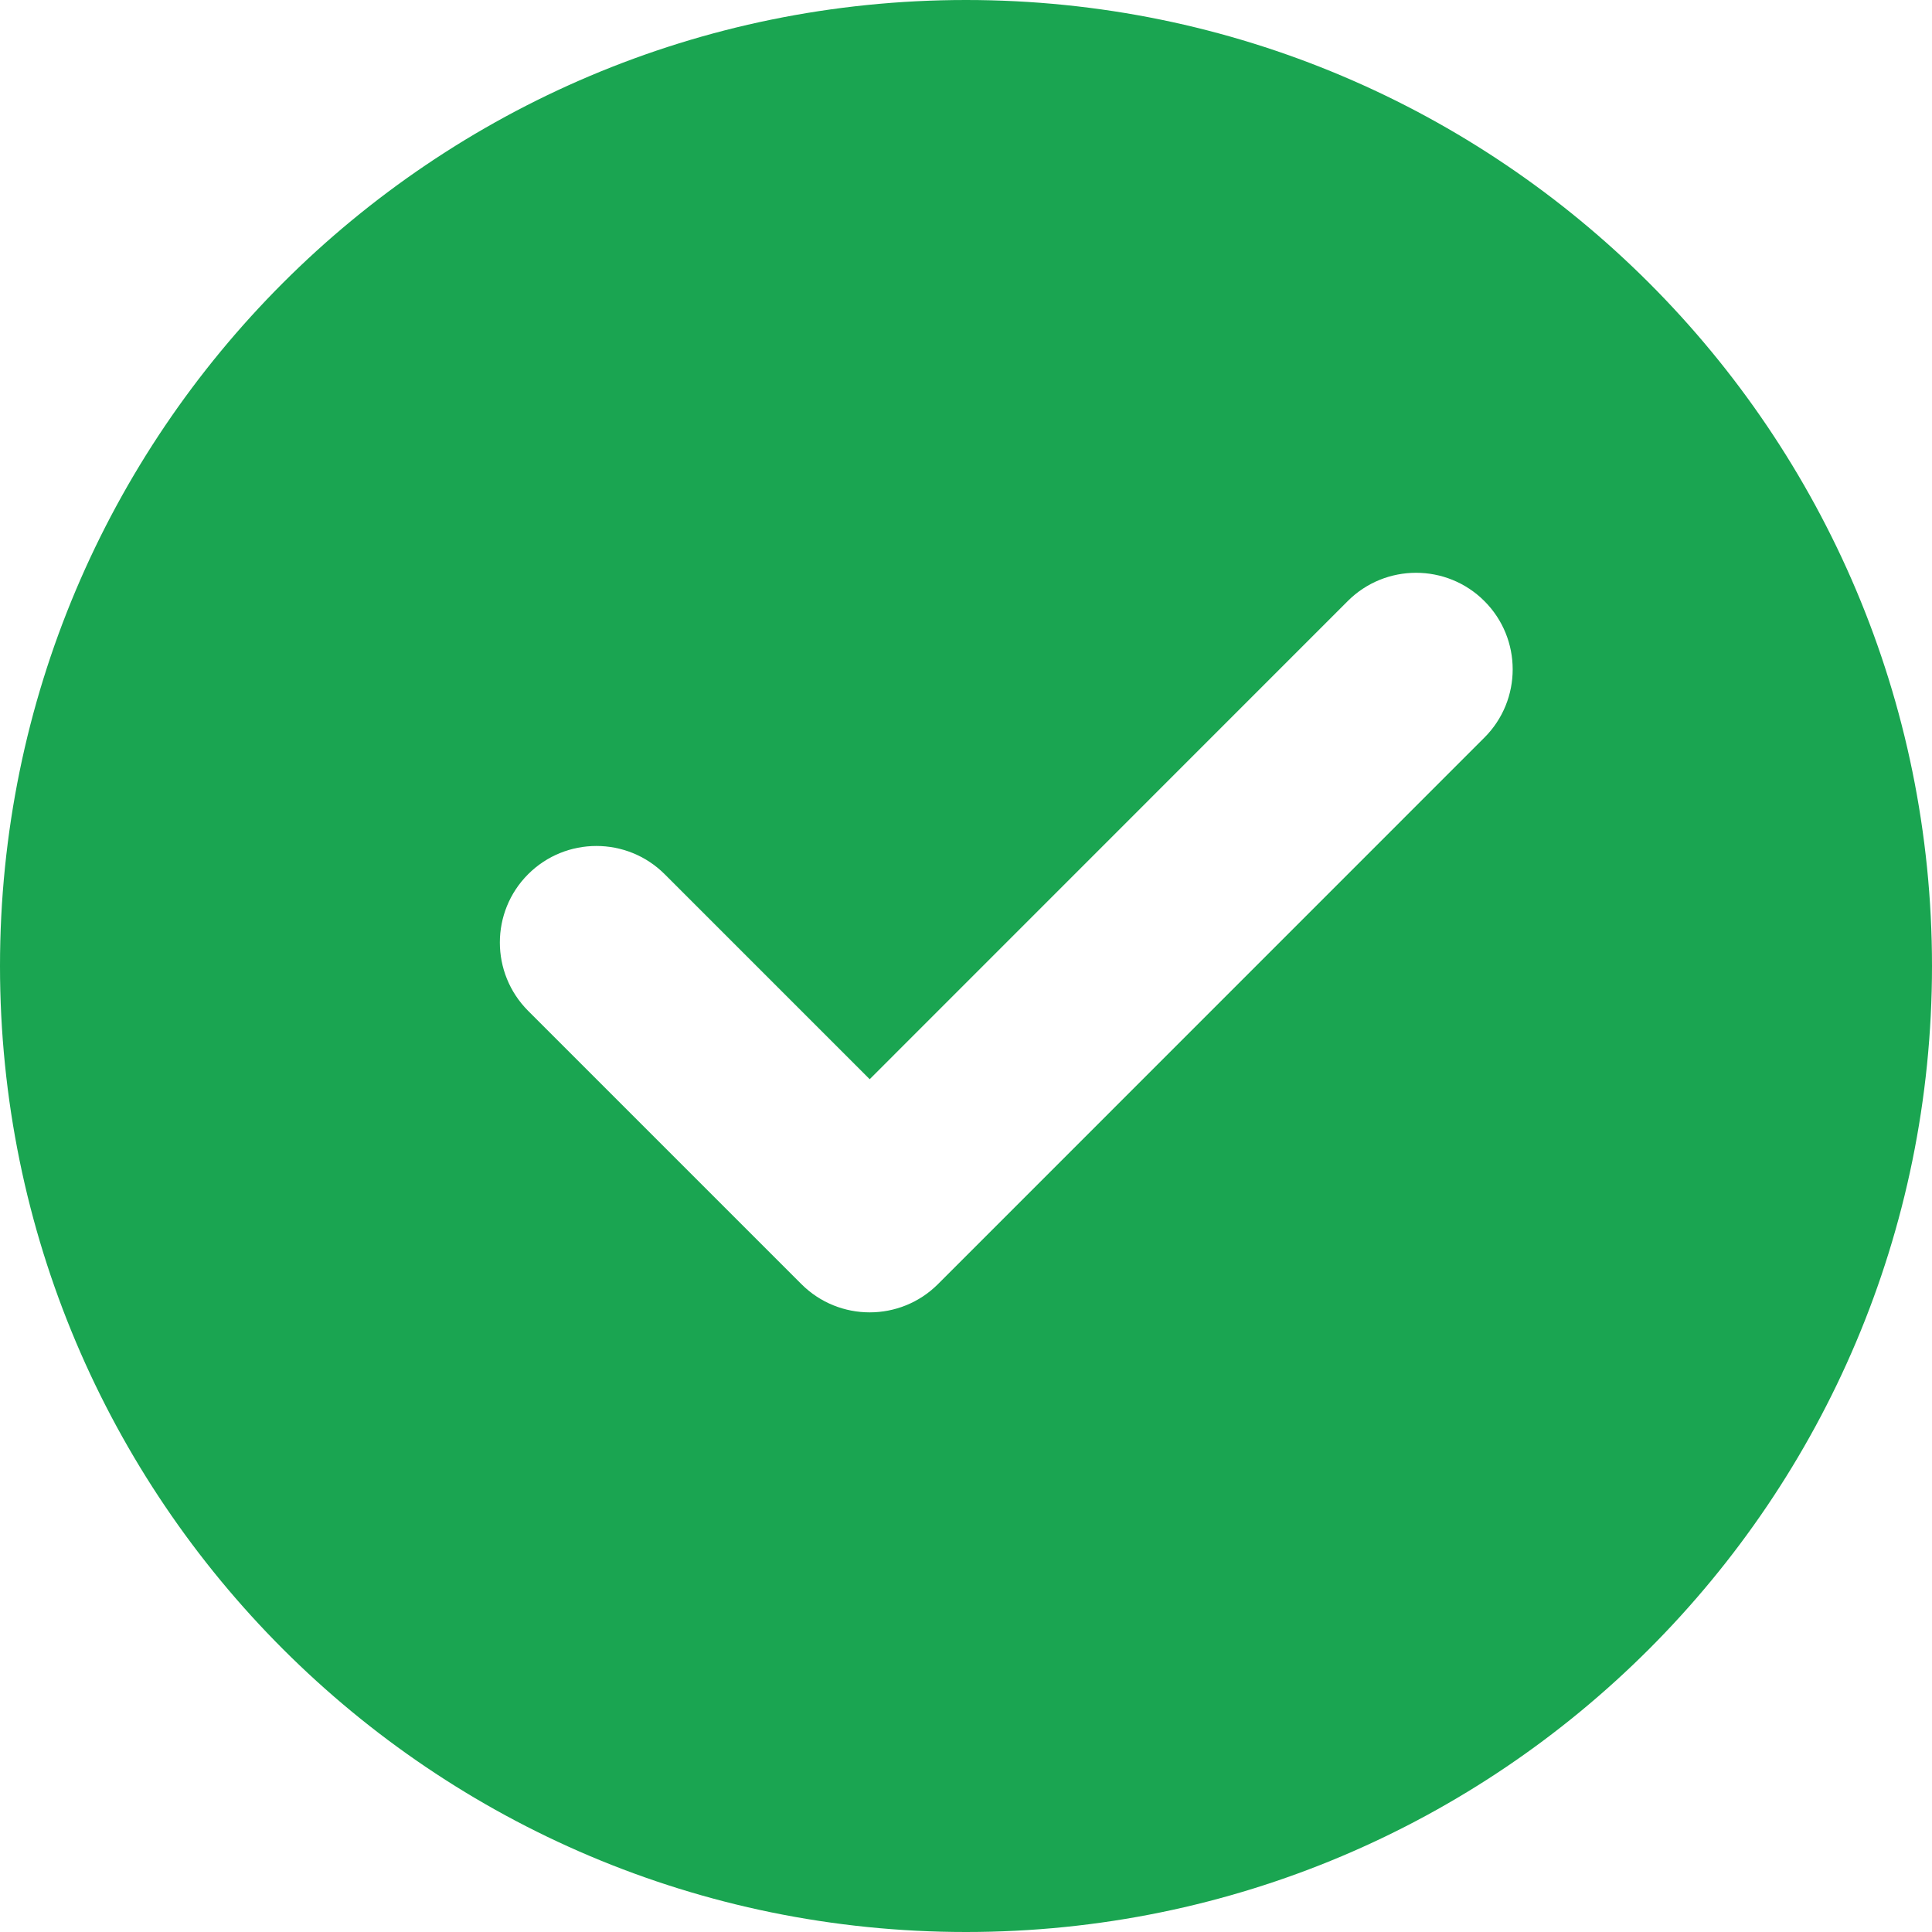 <svg width="20" height="20" viewBox="0 0 20 20" fill="none" xmlns="http://www.w3.org/2000/svg">
<path d="M10 20C4.477 20 0 15.523 0 10C0 4.477 4.477 0 10 0C15.523 0 20 4.477 20 10C20 15.523 15.523 20 10 20ZM8.296 13.293C8.686 13.683 9.32 13.683 9.71 13.293L15.366 7.636C15.757 7.246 15.757 6.612 15.366 6.222C14.976 5.832 14.342 5.832 13.952 6.222L9.003 11.172L6.881 9.05C6.491 8.66 5.857 8.66 5.467 9.05C5.077 9.44 5.077 10.073 5.467 10.464L8.296 13.293Z" fill="#1AA551"/>
</svg>
